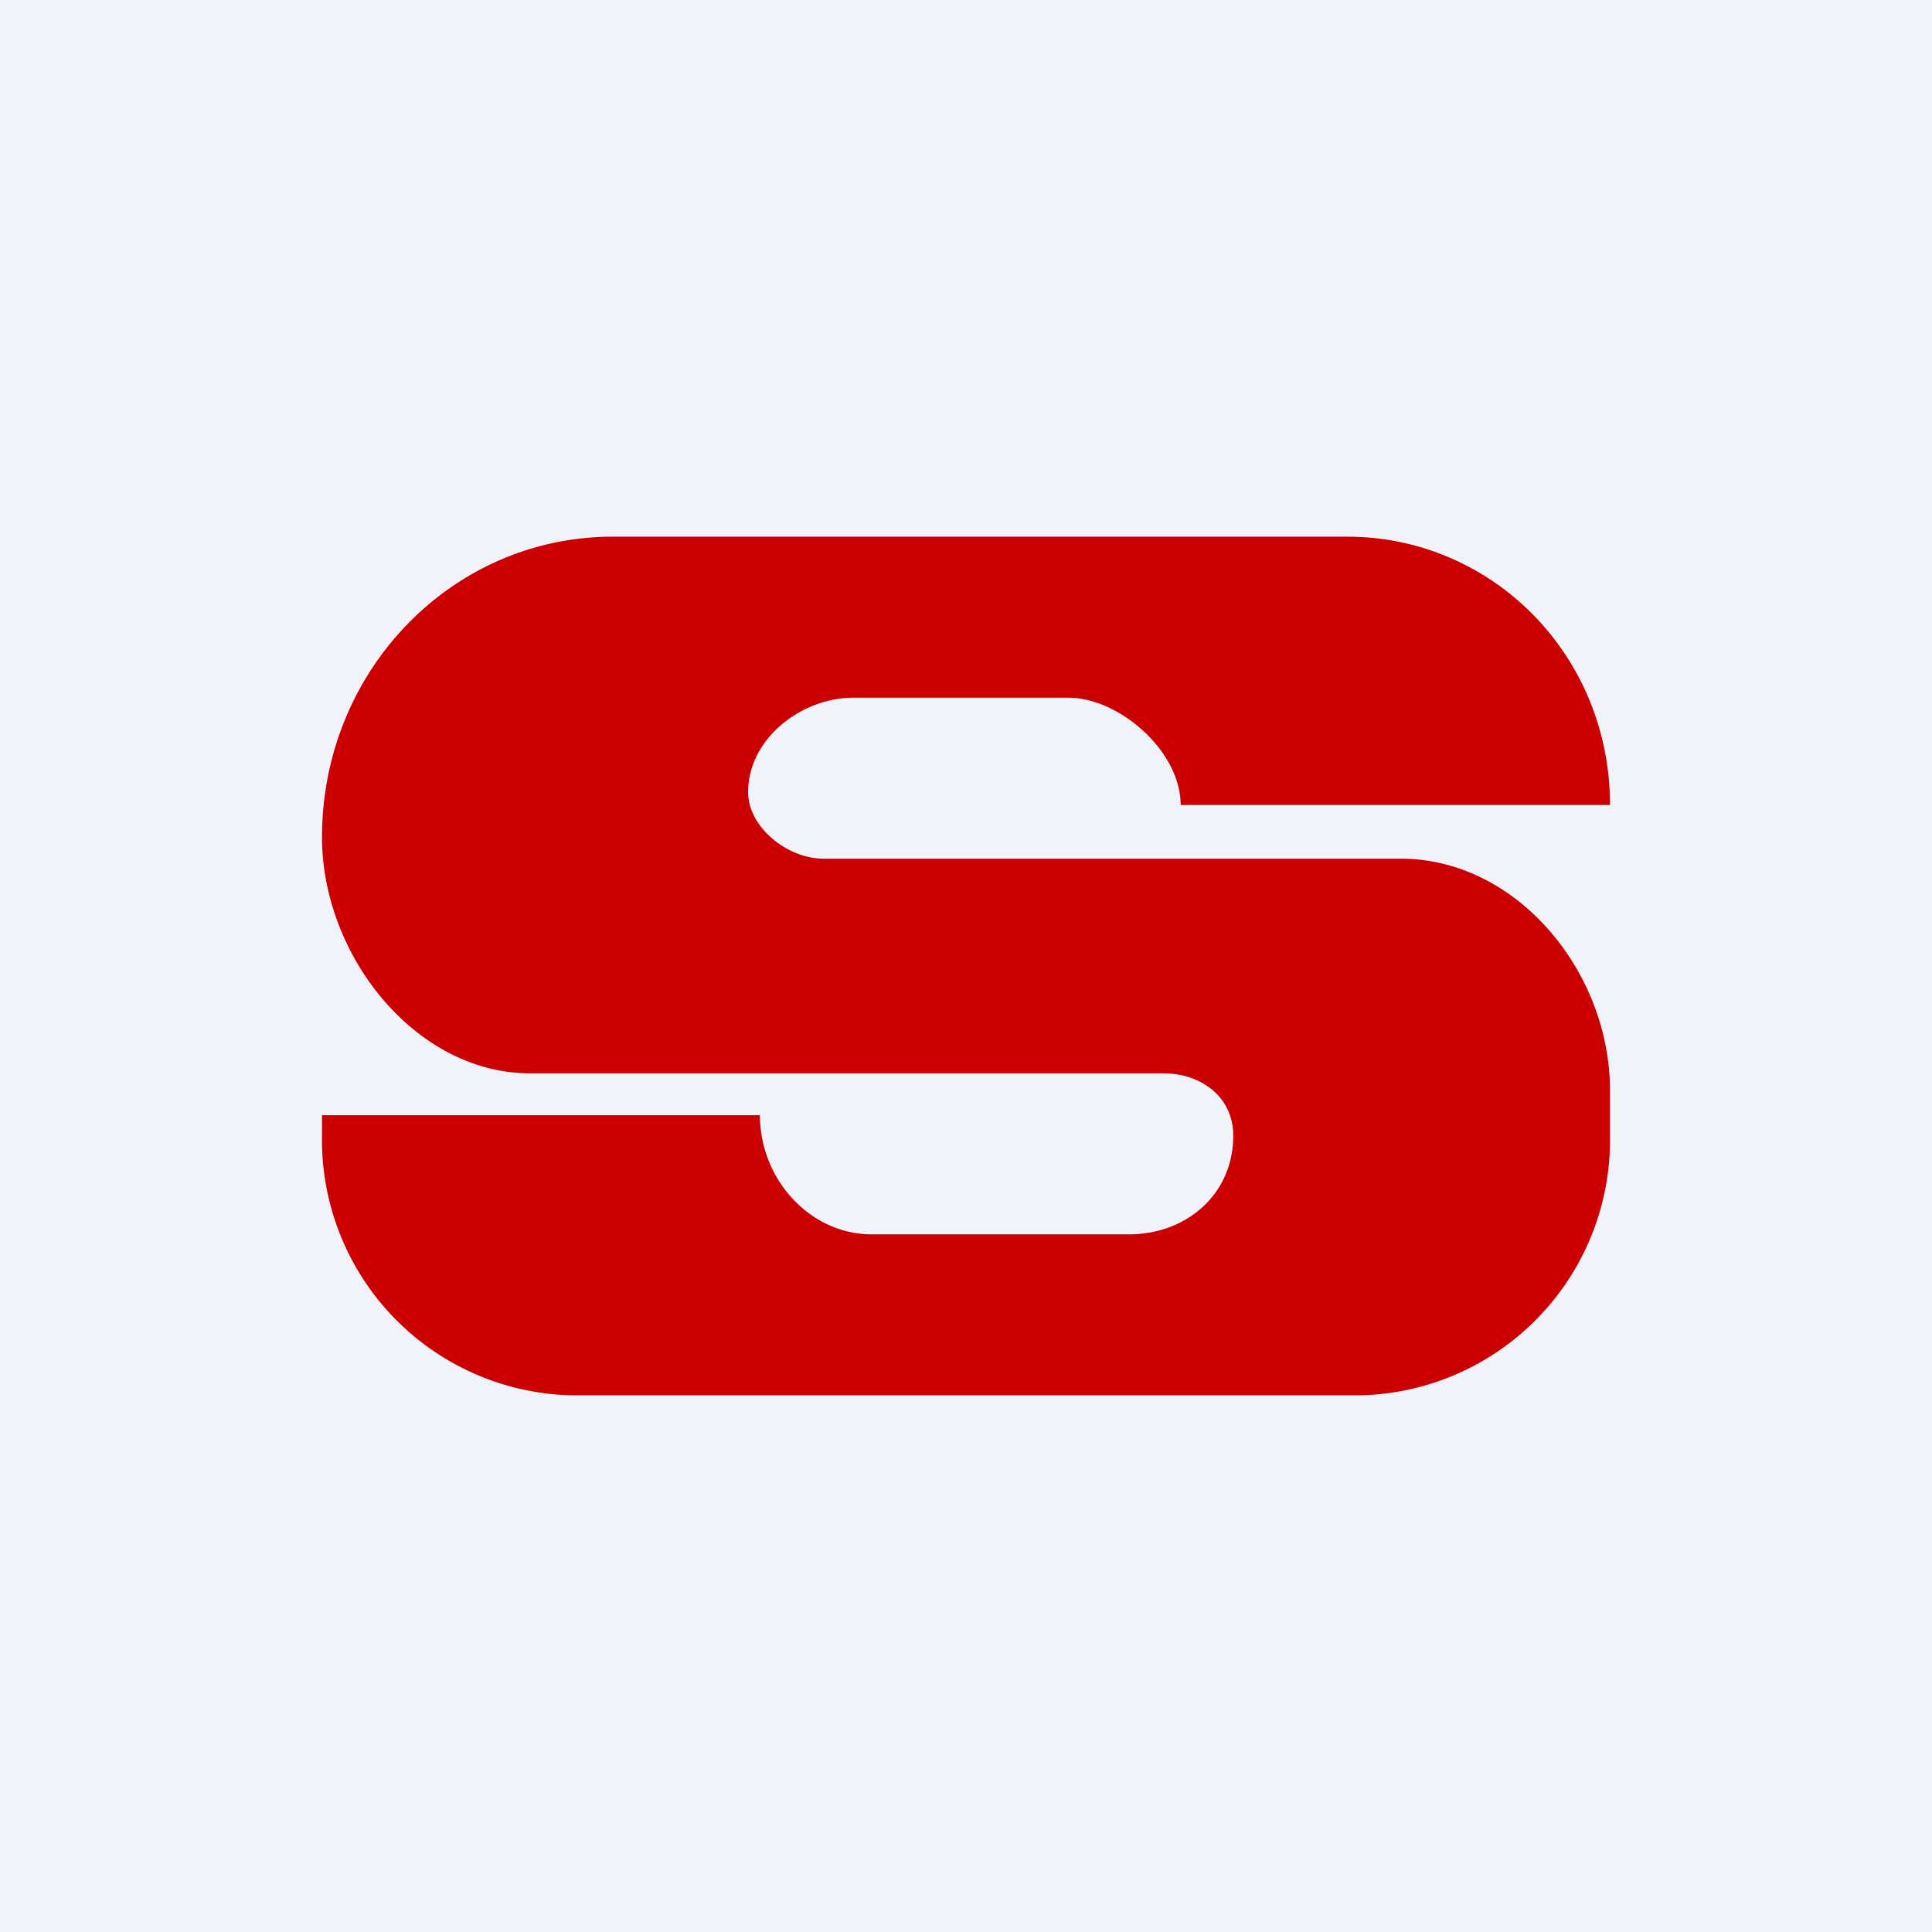 <!-- by TradingView --><svg width="18" height="18" viewBox="0 0 18 18" xmlns="http://www.w3.org/2000/svg"><path fill="#F0F3FA" d="M0 0h18v18H0z"/><path d="M5.71 5h6.84C13.9 5 15 6.1 15 7.5h-4c0-.5-.57-1-1.05-1h-2c-.48 0-.98.38-.98.88 0 .33.37.62.7.62h5.38C14.13 8 15 9.05 15 10.16v.42A2.38 2.38 0 0 1 12.66 13H5.34A2.38 2.38 0 0 1 3 10.58v-.19h4.08c0 .6.47 1.11 1.04 1.11h2.4c.53 0 .97-.37.97-.92 0-.36-.3-.58-.65-.58h-5.9C3.87 10 3 8.9 3 7.8 3 6.25 4.21 5 5.71 5Z" fill="#C00"/></svg>